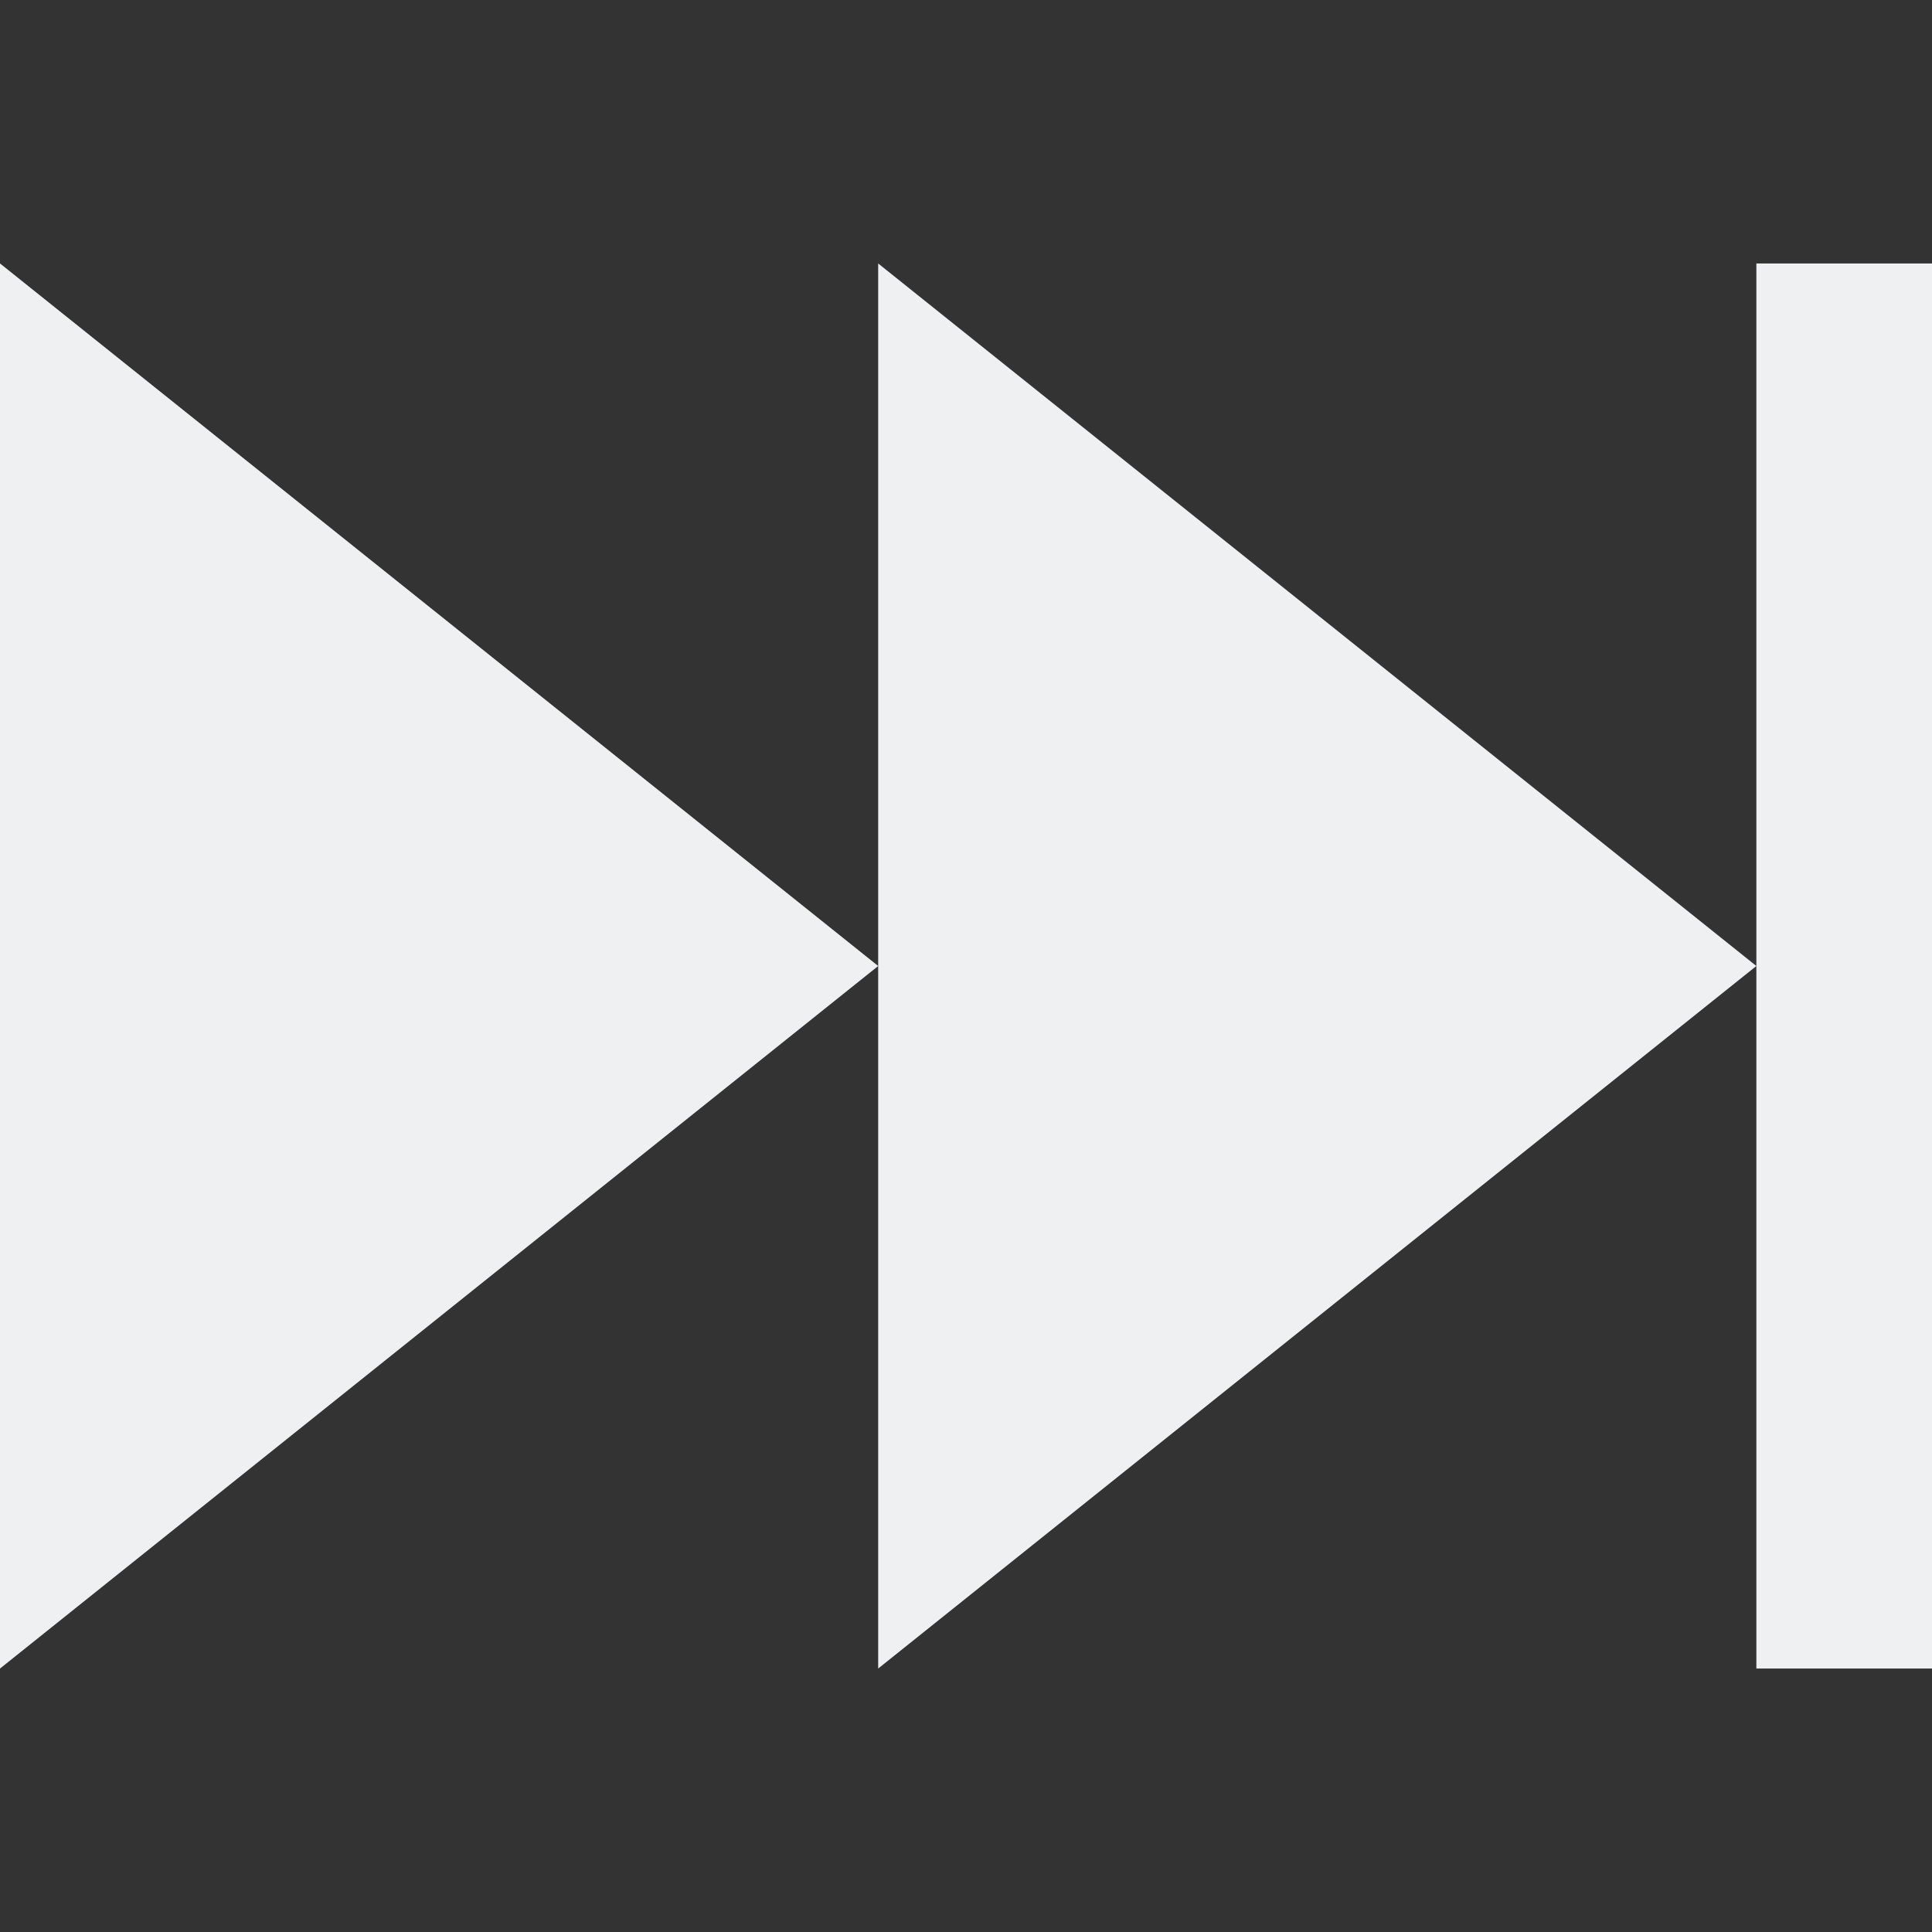 <svg xmlns="http://www.w3.org/2000/svg" id="svg6" viewBox="0 0 22 22"><rect x="0" y="0" width="22" height="22" fill="#333333" stroke="none"/><style id="current-color-scheme" type="text/css">.ColorScheme-Text{color:#eff0f1}</style><path fill="currentColor" d="m0 3v16l10-8zm10 8v8l10-8-10-8zm10 0v8h2v-16h-2z" class="ColorScheme-Text"/></svg>